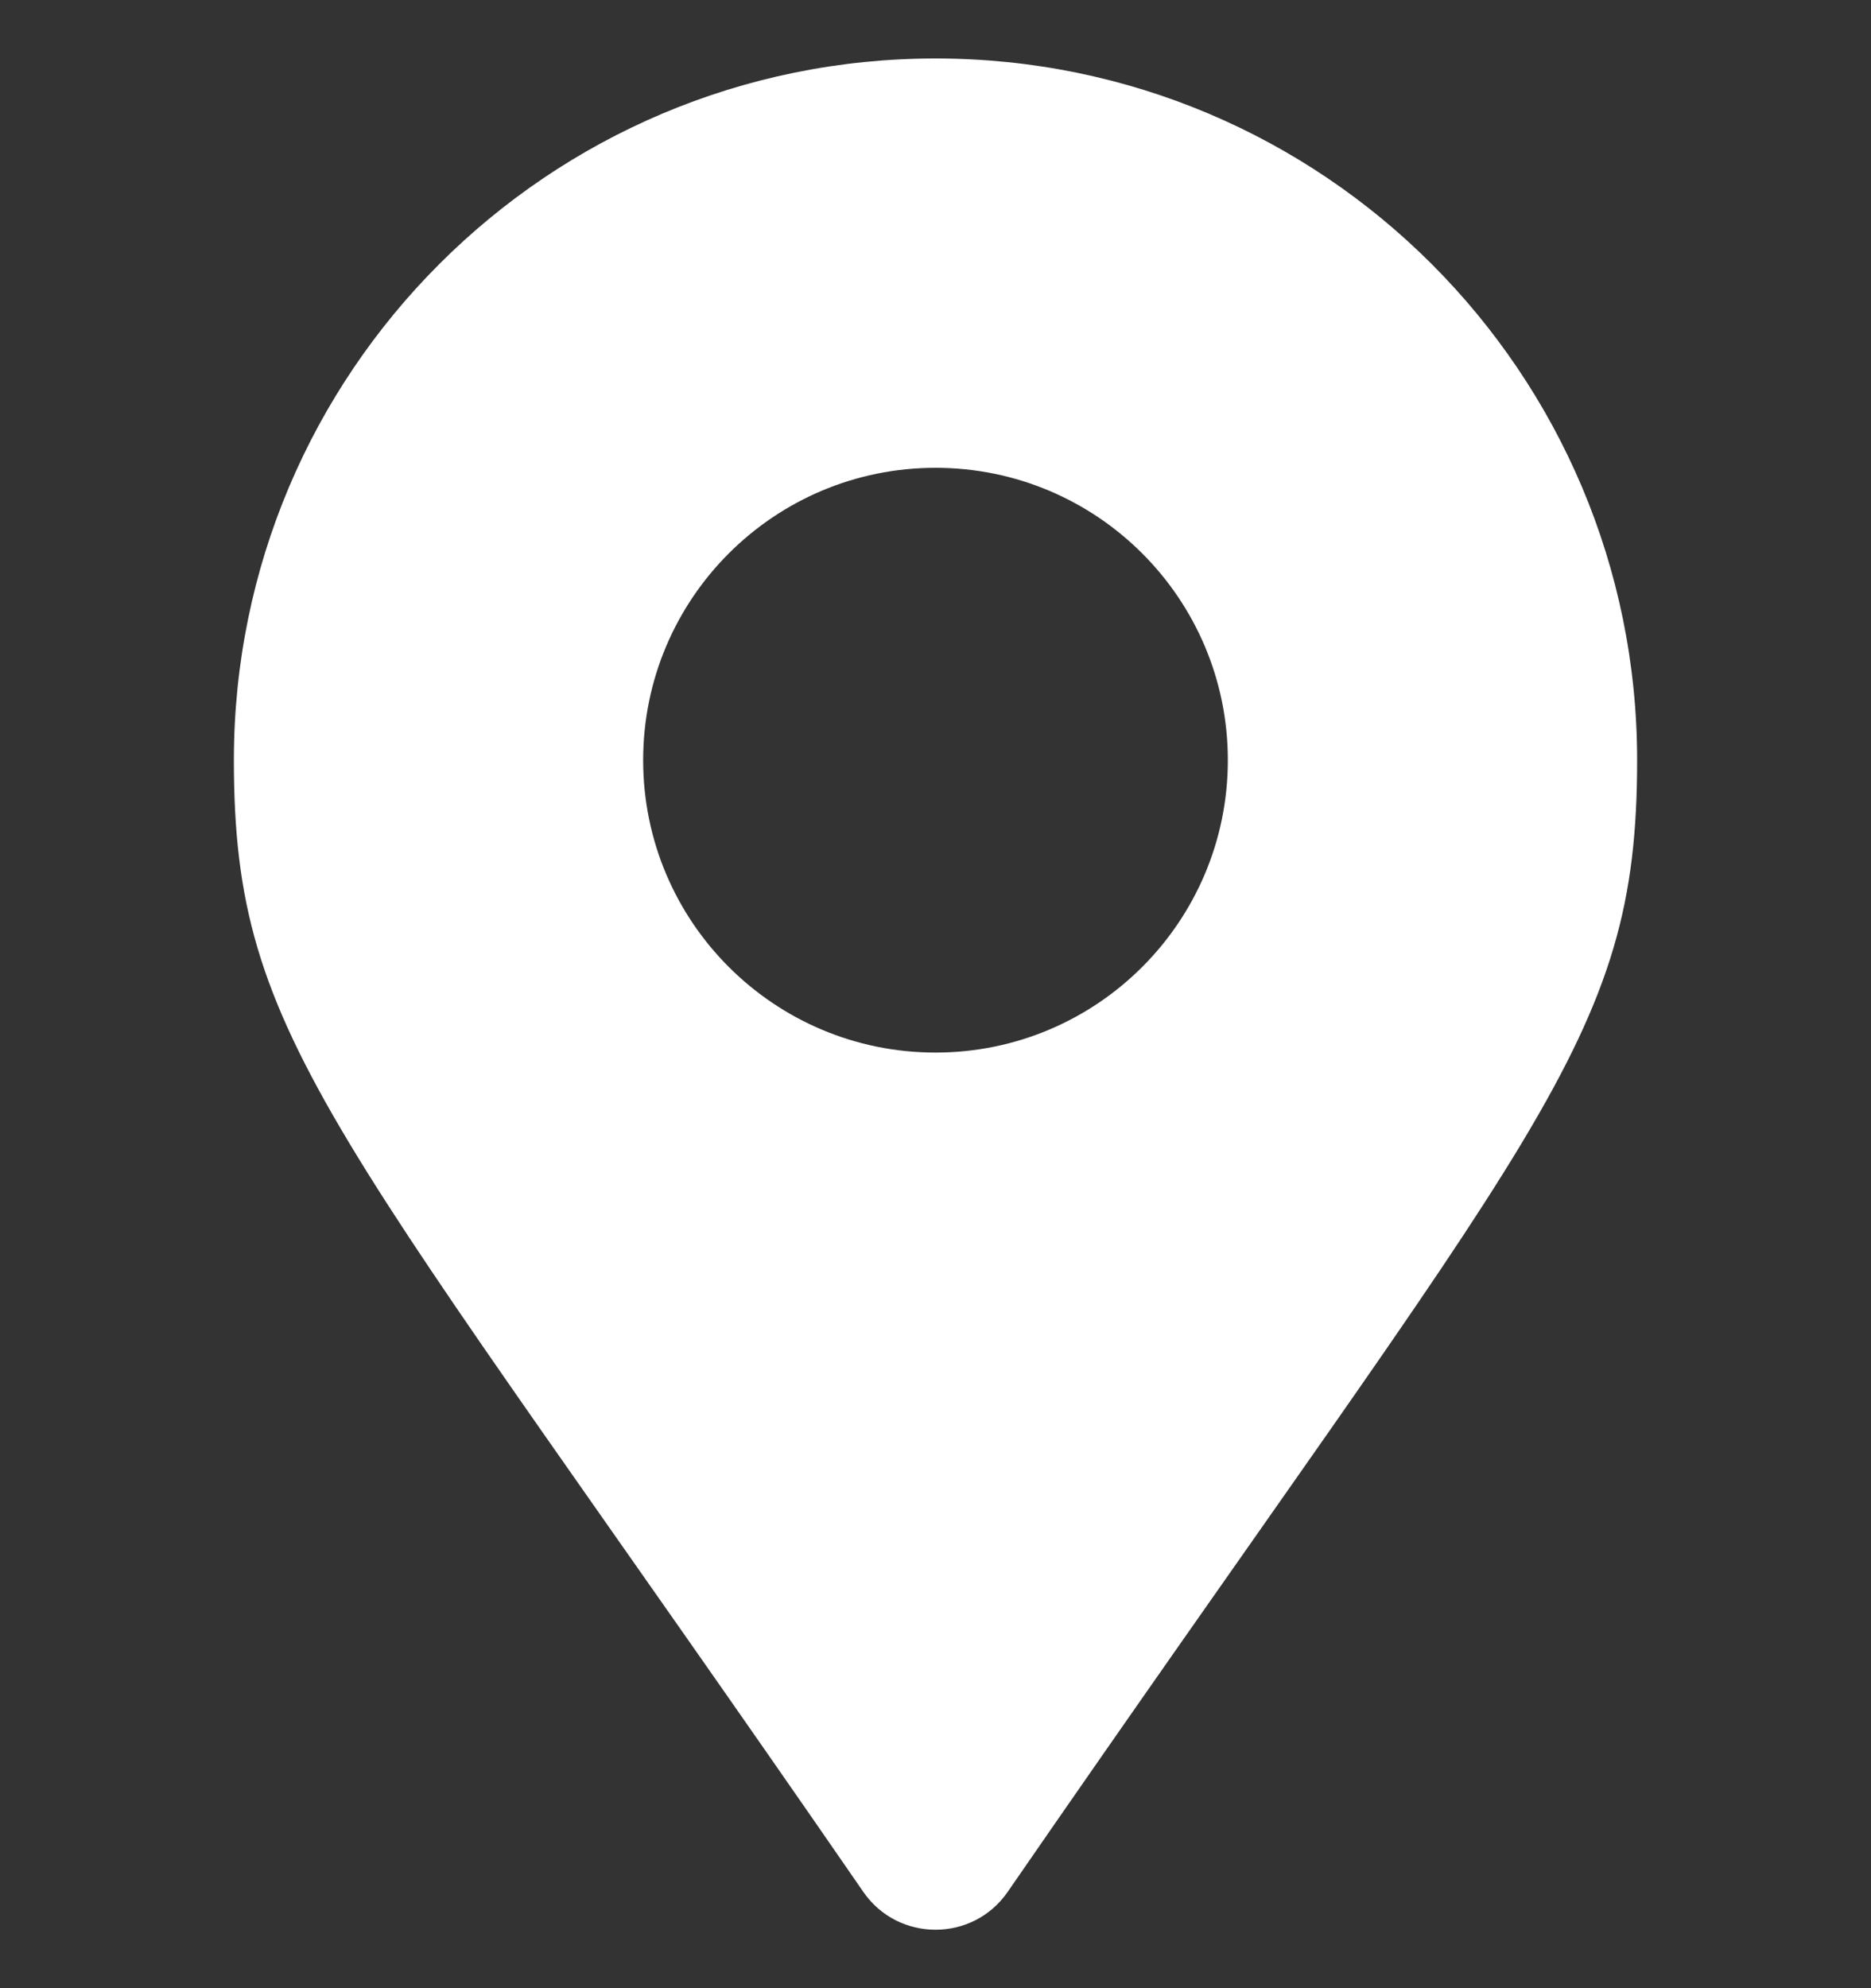 <svg width="16" height="17" viewBox="0 0 16 17" fill="none" xmlns="http://www.w3.org/2000/svg">
<rect x="0" y="0" width="16" height="17" fill="#333333" stroke="none"/>
<path d="M7.383 16.177C2.843 9.595 2 8.919 2 6.5C2 3.186 4.686 0.5 8 0.5C11.314 0.5 14 3.186 14 6.5C14 8.919 13.157 9.595 8.617 16.177C8.319 16.608 7.681 16.608 7.383 16.177ZM8 9C9.381 9 10.5 7.881 10.5 6.5C10.5 5.119 9.381 4 8 4C6.619 4 5.5 5.119 5.5 6.5C5.5 7.881 6.619 9 8 9Z" fill="white"/>
</svg>
